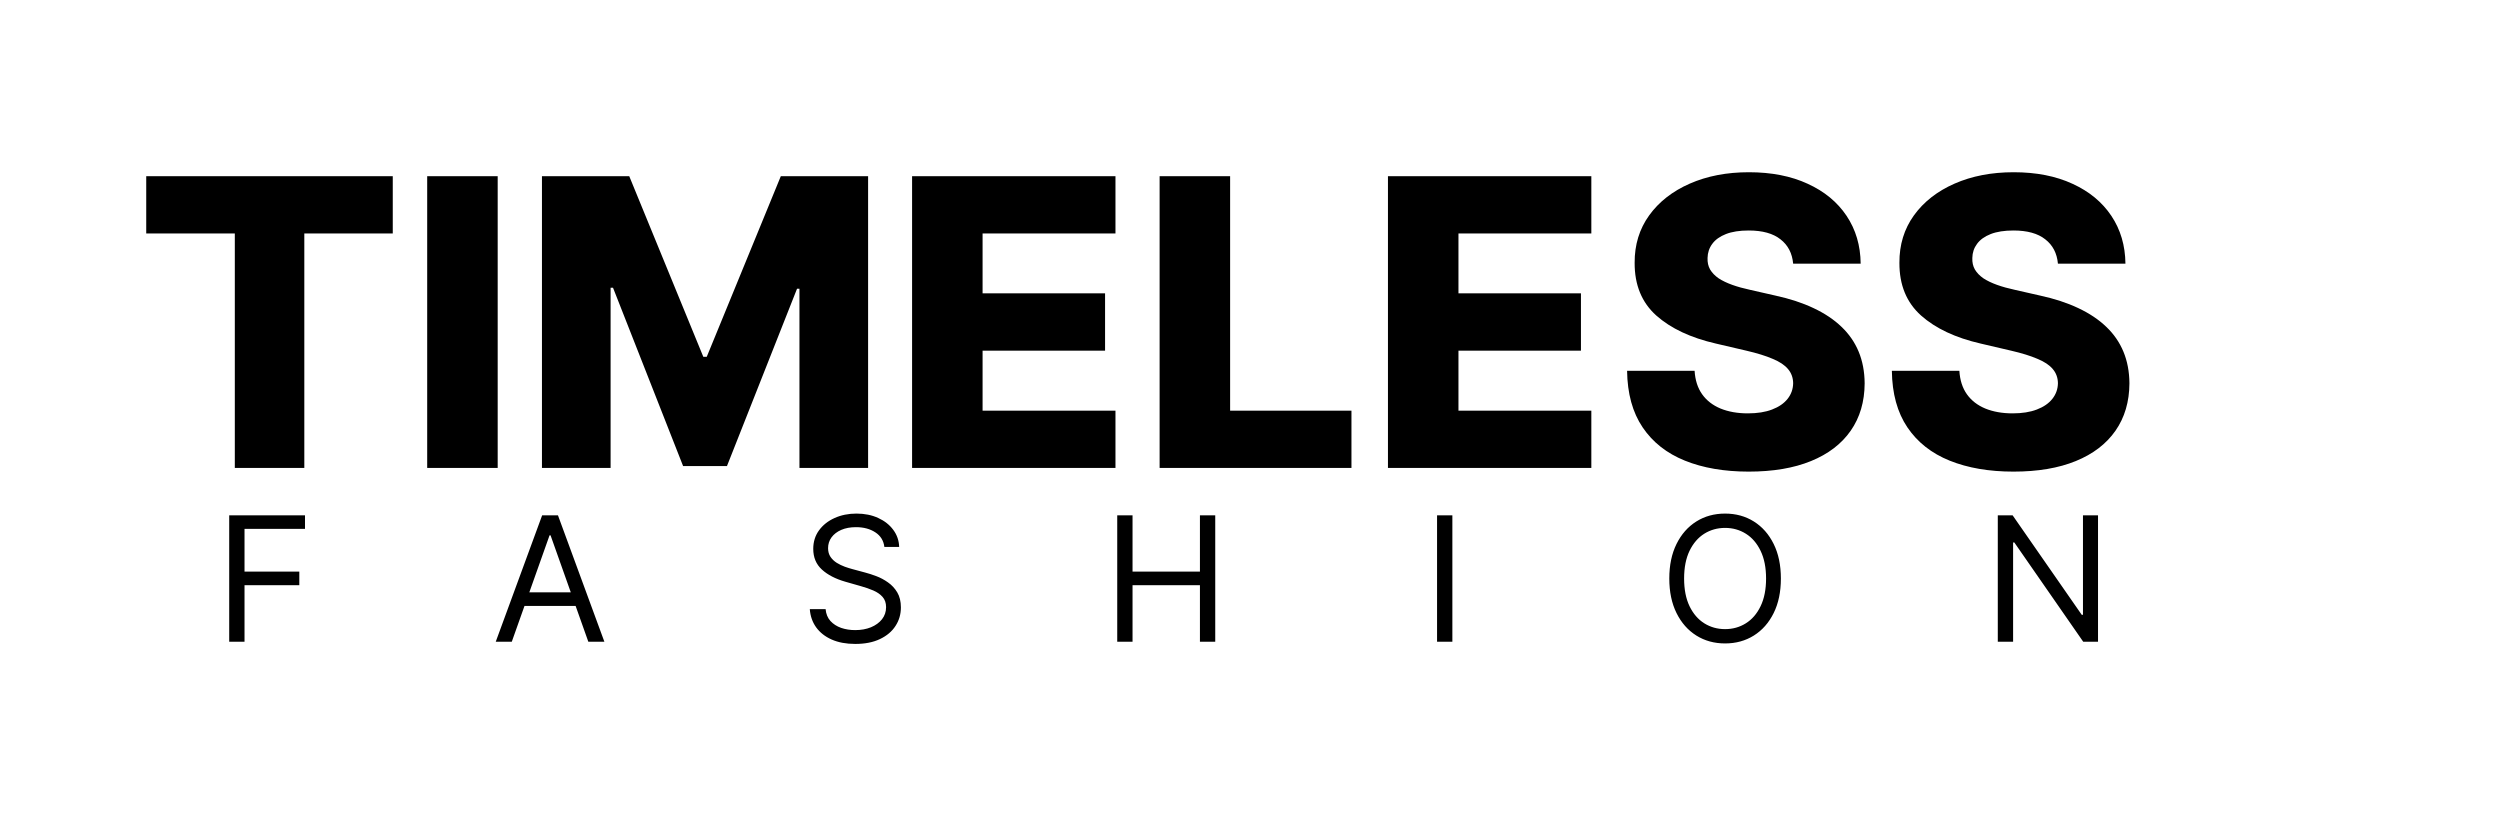 <svg width="187" height="61" viewBox="0 0 187 61" fill="none" xmlns="http://www.w3.org/2000/svg">
<path d="M10.938 17.465V13.182H29.379V17.465H22.763V35H17.564V17.465H10.938ZM37.227 13.182V35H31.954V13.182H37.227ZM40.538 13.182H47.069L52.608 26.69H52.864L58.404 13.182H64.934V35H59.799V21.598H59.618L54.377 34.861H51.096L45.854 21.523H45.673V35H40.538V13.182ZM68.224 35V13.182H83.437V17.465H73.497V21.939H82.659V26.232H73.497V30.717H83.437V35H68.224ZM86.739 35V13.182H92.013V30.717H101.089V35H86.739ZM103.819 35V13.182H119.032V17.465H109.093V21.939H118.255V26.232H109.093V30.717H119.032V35H103.819ZM134.128 19.723C134.057 18.942 133.741 18.334 133.18 17.901C132.626 17.461 131.834 17.241 130.804 17.241C130.123 17.241 129.554 17.329 129.1 17.507C128.645 17.685 128.304 17.93 128.077 18.242C127.85 18.548 127.733 18.899 127.725 19.297C127.711 19.624 127.775 19.911 127.917 20.16C128.066 20.408 128.279 20.629 128.556 20.82C128.841 21.005 129.181 21.168 129.579 21.31C129.977 21.452 130.424 21.577 130.922 21.683L132.797 22.109C133.876 22.344 134.828 22.656 135.652 23.047C136.483 23.438 137.179 23.903 137.74 24.442C138.308 24.982 138.738 25.604 139.029 26.307C139.32 27.01 139.469 27.798 139.476 28.672C139.469 30.05 139.121 31.232 138.432 32.219C137.743 33.207 136.752 33.963 135.46 34.489C134.174 35.014 132.623 35.277 130.804 35.277C128.979 35.277 127.388 35.004 126.032 34.457C124.675 33.91 123.62 33.079 122.868 31.964C122.115 30.849 121.728 29.439 121.706 27.734H126.756C126.799 28.438 126.987 29.023 127.321 29.492C127.654 29.961 128.113 30.316 128.695 30.558C129.284 30.799 129.966 30.92 130.74 30.92C131.451 30.92 132.054 30.824 132.551 30.632C133.056 30.44 133.443 30.174 133.713 29.833C133.983 29.492 134.121 29.102 134.128 28.661C134.121 28.249 133.993 27.898 133.745 27.607C133.496 27.308 133.113 27.053 132.594 26.84C132.083 26.619 131.429 26.417 130.634 26.232L128.354 25.7C126.465 25.266 124.977 24.567 123.89 23.601C122.804 22.628 122.264 21.314 122.271 19.659C122.264 18.31 122.626 17.127 123.358 16.111C124.089 15.096 125.101 14.304 126.394 13.736C127.686 13.168 129.16 12.883 130.815 12.883C132.505 12.883 133.972 13.171 135.215 13.746C136.465 14.315 137.434 15.114 138.123 16.143C138.812 17.173 139.164 18.366 139.178 19.723H134.128ZM153.933 19.723C153.862 18.942 153.546 18.334 152.985 17.901C152.431 17.461 151.639 17.241 150.609 17.241C149.927 17.241 149.359 17.329 148.904 17.507C148.45 17.685 148.109 17.93 147.882 18.242C147.654 18.548 147.537 18.899 147.53 19.297C147.516 19.624 147.58 19.911 147.722 20.16C147.871 20.408 148.084 20.629 148.361 20.82C148.645 21.005 148.986 21.168 149.384 21.31C149.782 21.452 150.229 21.577 150.726 21.683L152.601 22.109C153.681 22.344 154.632 22.656 155.456 23.047C156.287 23.438 156.983 23.903 157.544 24.442C158.113 24.982 158.542 25.604 158.833 26.307C159.125 27.01 159.274 27.798 159.281 28.672C159.274 30.05 158.926 31.232 158.237 32.219C157.548 33.207 156.557 33.963 155.265 34.489C153.979 35.014 152.427 35.277 150.609 35.277C148.784 35.277 147.193 35.004 145.836 34.457C144.48 33.91 143.425 33.079 142.672 31.964C141.919 30.849 141.532 29.439 141.511 27.734H146.561C146.603 28.438 146.792 29.023 147.125 29.492C147.459 29.961 147.917 30.316 148.5 30.558C149.089 30.799 149.771 30.92 150.545 30.92C151.255 30.92 151.859 30.824 152.356 30.632C152.86 30.44 153.248 30.174 153.517 29.833C153.787 29.492 153.926 29.102 153.933 28.661C153.926 28.249 153.798 27.898 153.549 27.607C153.301 27.308 152.917 27.053 152.399 26.84C151.887 26.619 151.234 26.417 150.439 26.232L148.159 25.7C146.27 25.266 144.782 24.567 143.695 23.601C142.608 22.628 142.069 21.314 142.076 19.659C142.069 18.31 142.431 17.127 143.162 16.111C143.894 15.096 144.906 14.304 146.199 13.736C147.491 13.168 148.965 12.883 150.62 12.883C152.31 12.883 153.777 13.171 155.02 13.746C156.27 14.315 157.239 15.114 157.928 16.143C158.617 17.173 158.968 18.366 158.983 19.723H153.933Z" fill="black"/>
<path d="M17.145 48V38.545H22.814V39.561H18.29V42.756H22.389V43.771H18.29V48H17.145ZM38.282 48H37.082L40.553 38.545H41.735L45.207 48H44.006L41.181 40.041H41.107L38.282 48ZM38.725 44.307H43.563V45.322H38.725V44.307ZM66.15 40.909C66.094 40.441 65.87 40.078 65.476 39.82C65.082 39.561 64.599 39.432 64.026 39.432C63.608 39.432 63.241 39.499 62.927 39.635C62.617 39.77 62.373 39.957 62.198 40.194C62.026 40.431 61.94 40.7 61.94 41.001C61.94 41.254 61.999 41.471 62.12 41.652C62.243 41.831 62.4 41.98 62.59 42.1C62.781 42.217 62.981 42.314 63.191 42.391C63.4 42.465 63.592 42.525 63.768 42.571L64.728 42.83C64.974 42.894 65.248 42.983 65.55 43.097C65.854 43.211 66.145 43.367 66.422 43.564C66.702 43.758 66.933 44.007 67.115 44.311C67.296 44.616 67.387 44.99 67.387 45.433C67.387 45.944 67.253 46.406 66.985 46.818C66.721 47.231 66.333 47.558 65.822 47.801C65.314 48.045 64.697 48.166 63.971 48.166C63.294 48.166 62.707 48.057 62.212 47.838C61.719 47.62 61.332 47.315 61.048 46.924C60.768 46.533 60.61 46.08 60.573 45.562H61.755C61.786 45.919 61.906 46.215 62.115 46.449C62.327 46.68 62.595 46.852 62.918 46.966C63.244 47.077 63.595 47.132 63.971 47.132C64.408 47.132 64.8 47.061 65.148 46.92C65.496 46.775 65.771 46.575 65.974 46.32C66.177 46.061 66.279 45.76 66.279 45.415C66.279 45.101 66.191 44.845 66.016 44.648C65.84 44.452 65.61 44.291 65.323 44.168C65.037 44.045 64.728 43.938 64.395 43.845L63.232 43.513C62.493 43.3 61.909 42.997 61.478 42.603C61.047 42.209 60.831 41.694 60.831 41.057C60.831 40.528 60.975 40.066 61.261 39.672C61.55 39.275 61.938 38.967 62.424 38.749C62.914 38.527 63.46 38.416 64.063 38.416C64.672 38.416 65.214 38.525 65.688 38.744C66.162 38.959 66.537 39.255 66.814 39.63C67.095 40.006 67.242 40.432 67.258 40.909H66.15ZM83.569 48V38.545H84.714V42.756H89.755V38.545H90.9V48H89.755V43.771H84.714V48H83.569ZM108.637 38.545V48H107.492V38.545H108.637ZM133.21 43.273C133.21 44.27 133.03 45.132 132.67 45.858C132.31 46.584 131.816 47.144 131.188 47.538C130.56 47.932 129.843 48.129 129.037 48.129C128.23 48.129 127.513 47.932 126.885 47.538C126.258 47.144 125.764 46.584 125.404 45.858C125.044 45.132 124.863 44.27 124.863 43.273C124.863 42.276 125.044 41.414 125.404 40.688C125.764 39.961 126.258 39.401 126.885 39.007C127.513 38.613 128.23 38.416 129.037 38.416C129.843 38.416 130.56 38.613 131.188 39.007C131.816 39.401 132.31 39.961 132.67 40.688C133.03 41.414 133.21 42.276 133.21 43.273ZM132.102 43.273C132.102 42.454 131.965 41.763 131.691 41.2C131.42 40.637 131.053 40.211 130.588 39.921C130.126 39.632 129.609 39.487 129.037 39.487C128.464 39.487 127.946 39.632 127.481 39.921C127.019 40.211 126.652 40.637 126.378 41.2C126.107 41.763 125.971 42.454 125.971 43.273C125.971 44.091 126.107 44.782 126.378 45.346C126.652 45.909 127.019 46.335 127.481 46.624C127.946 46.914 128.464 47.058 129.037 47.058C129.609 47.058 130.126 46.914 130.588 46.624C131.053 46.335 131.42 45.909 131.691 45.346C131.965 44.782 132.102 44.091 132.102 43.273ZM156.932 38.545V48H155.824L150.672 40.577H150.58V48H149.435V38.545H150.543L155.714 45.987H155.806V38.545H156.932Z" fill="black"/>
</svg>
